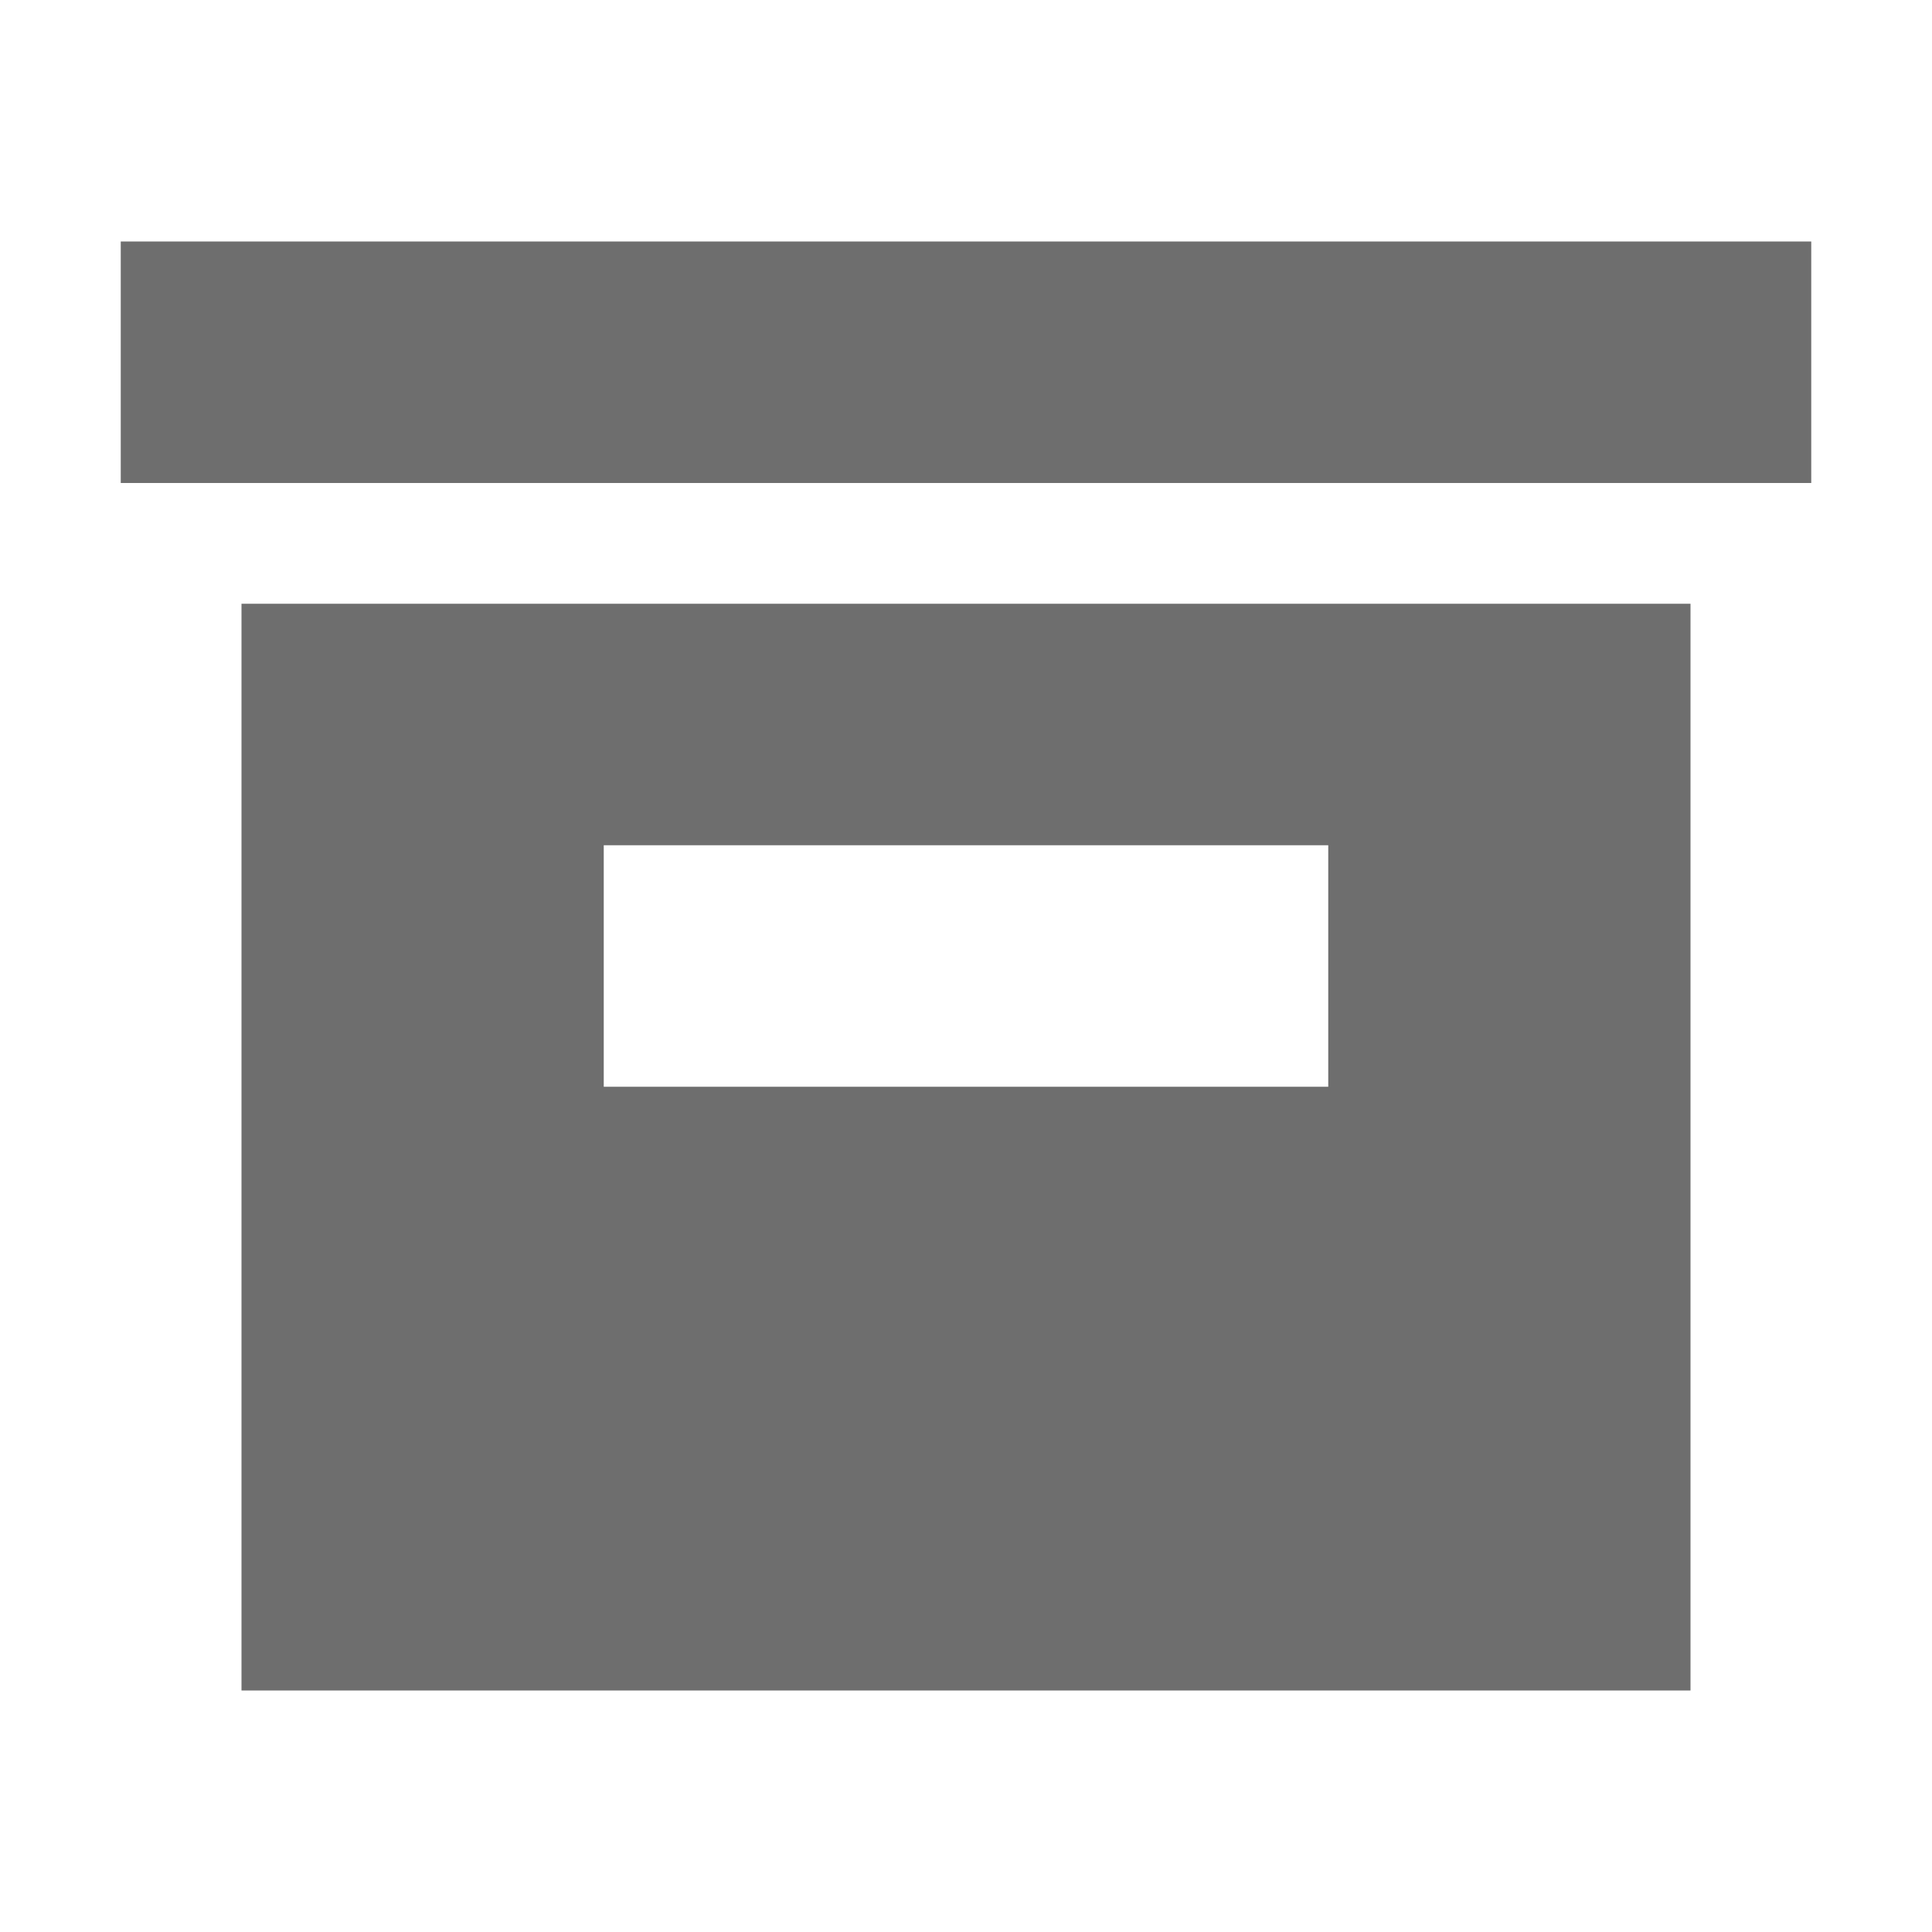 <svg xmlns="http://www.w3.org/2000/svg" width="16" height="16" viewBox="0 0 16 16">
    <rect fill="#6E6E6E" x="1" y="2" width="14" height="2"/>
    <path fill="#6E6E6E" d="M2,14h12V5H2V14z M5,7h6v2H5V7z"/>
</svg>
